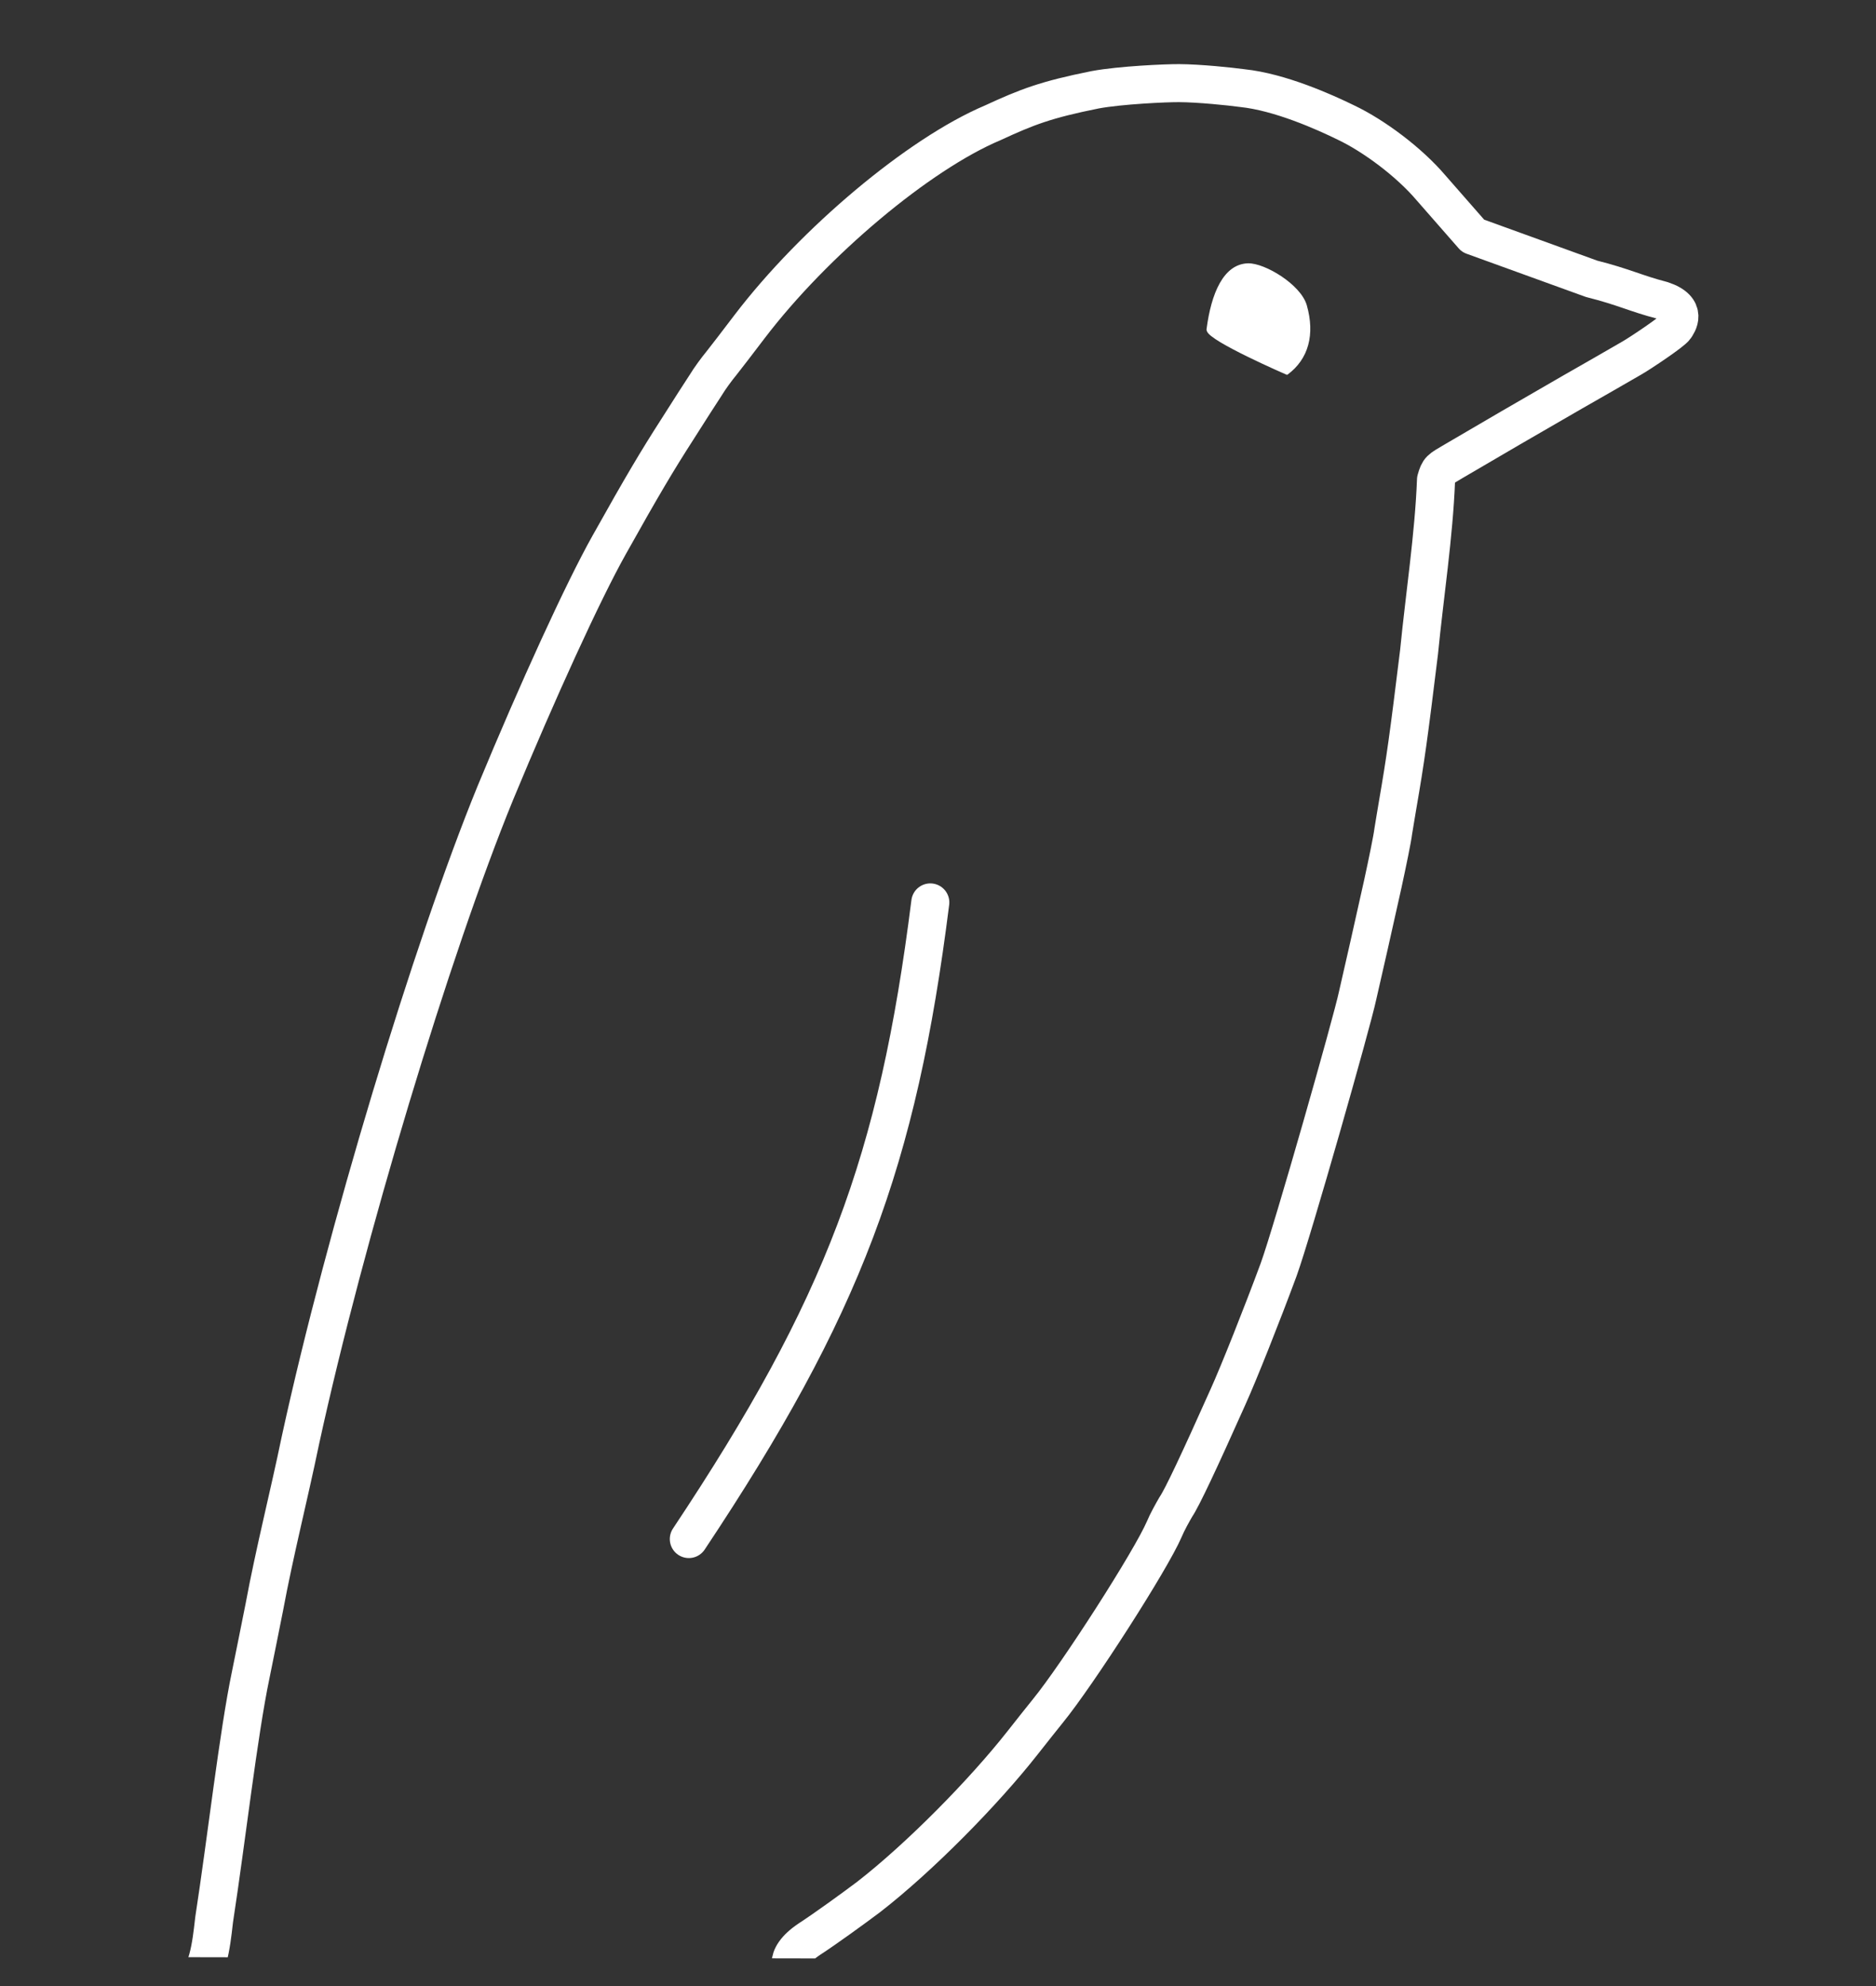 <?xml version="1.0" encoding="UTF-8" standalone="no"?>
<svg
   xmlns:dc="http://purl.org/dc/elements/1.1/"
   xmlns:cc="http://creativecommons.org/ns#"
   xmlns:rdf="http://www.w3.org/1999/02/22-rdf-syntax-ns#"
   xmlns:svg="http://www.w3.org/2000/svg"
   xmlns="http://www.w3.org/2000/svg"
   xmlns:sodipodi="http://sodipodi.sourceforge.net/DTD/sodipodi-0.dtd"
   xmlns:inkscape="http://www.inkscape.org/namespaces/inkscape"
   width="100%"
   height="100%"
   viewBox="0 0 493 522"
   version="1.1"
   xml:space="preserve"
   style="fill-rule:evenodd;clip-rule:evenodd;stroke-linejoin:round;stroke-miterlimit:2;"
   id="svg38"
   sodipodi:docname="pingu-newest.svg"
   inkscape:version="1.0.1 (3bc2e813f5, 2020-09-07)"><rect x="0" y="0" width="493" height="522" fill="#333333" stroke="none"/><defs
   id="defs42" /><sodipodi:namedview
   pagecolor="#ffffff"
   bordercolor="#666666"
   borderopacity="1"
   objecttolerance="10"
   gridtolerance="10"
   guidetolerance="10"
   inkscape:pageopacity="0"
   inkscape:pageshadow="2"
   inkscape:window-width="2560"
   inkscape:window-height="1376"
   id="namedview40"
   showgrid="false"
   inkscape:zoom="1.3654476"
   inkscape:cx="40.868016"
   inkscape:cy="283.25158"
   inkscape:window-x="0"
   inkscape:window-y="27"
   inkscape:window-maximized="1"
   inkscape:current-layer="g35"
   inkscape:document-rotation="0"
   inkscape:pagecheckerboard="true" />
    <g
   id="g70"
   transform="matrix(0.1,0,0,-0.1,4.635,610.591)">
        <g
   id="g35">
            <g
   id="path64"
   transform="matrix(1,-0.002,0.002,0.998,-46.212,-91.491)">
                <clipPath
   id="_clip1">
                    <rect
   x="-46.345"
   y="1056.34"
   width="4936.27"
   height="5049.57"
   id="rect2" />
                </clipPath>
                <g
   clip-path="url(#_clip1)"
   id="g7">
                    <path
   style="fill:none;fill-opacity:1;fill-rule:nonzero;stroke:#ffffff;stroke-width:100.124;stroke-miterlimit:2;stroke-dasharray:none;stroke-opacity:1"
   d="m 3252.388,5984.314 c -33.309,4.425 -111.946,12.495 -165.787,12.747 -33.639,0.158 -153.752,-5.361 -220.706,-17.923 -130.168,-26.409 -179.334,-45.921 -268.787,-87.483 -194.31,-82.65 -468.98,-314.94 -638.01,-537.99 -30.25,-40.22 -63.54,-83.73 -74.95,-98.14 -11.14,-13.45 -29.98,-39.26 -40.03,-56.14 -11,-16.61 -45.12,-70.29 -75.66,-118.75 -51.04,-80.03 -89.14,-144 -177.35,-302.85 -68.52,-122.87 -187.45,-385.25 -297.59,-653.27 -166.46,-410 -392.59,-1165.96 -508.9,-1705.81 -30.09,-147.34 -67.13,-293.15 -94.24,-441.11 -11.73,-59.06 -27.33,-138.85 -35.19,-177.17 -32.29,-156.14 -63.17,-436.13 -94.824,-644.48 -2.984,-19.46 -10.588,-138.04 -46.126,-158.04 -10.597,-5.96 -22.021,-9.74 -33.96,-11.95 277.769,17.189 1255.675,-35.377 1771.14,-9 14.15,2.19 59.03,-11.6 0,0 -37.34,7.34 -129.79,17.7 -162.92,37.39 -6,3.57 -41.33,41.09 37.16,93.49 40.95,26.75 114.63,80.52 154.49,110.7 135.41,105.78 302.88,277.73 403.14,406.06 26.13,33.08 55.83,71.38 66.97,84.83 77.29,95.39 269.88,396.99 304.99,479.51 7.16,17.71 22.15,44.62 30.41,58.9 16.09,23.47 62.2,122.6 135.85,288.74 28.63,63.57 90.04,219.69 132.87,336.4 36.5,101.89 191.52,652.26 206.05,722.19 15.58,68.25 42.07,186.63 65.66,294.3 12.42,57.82 24.98,119.75 27.05,137.88 3.04,17.86 7.74,48.76 11.06,67.57 21.27,124.98 28.74,180.06 55.88,405.3 14.34,149.44 38.5,307.42 43.7,453.52 8.07,28.34 9.92,27.33 46.34,49.13 57.72,34.43 240.24,141.26 311.29,182.26 52.62,30.25 105.22,60.53 157.64,91.14 21.19,12.38 104.28,67.99 112.37,80.13 5.23,7.85 35.56,48.26 -34.76,71.34 -67.84,17.37 -101.62,35.34 -185.12,56.16 l -311.76,112.5 -110.17,125.6 c -58.32,68.74 -151.796,137.771 -224.146,172.041 -56.57,27.67 -173.887,80.16 -273.074,90.278 z"
   id="path5" />
                </g>
            </g>
            <g
   transform="matrix(10,0,0,-10,-46.346,6105.91)"
   id="g10">
            </g>
            <g
   transform="matrix(10,0,0,-10,-46.346,6105.91)"
   id="g12">
            </g>
            <g
   transform="matrix(10,0,0,-10,-46.346,6105.91)"
   id="g14">
            </g>
            <g
   transform="matrix(10,0,0,-10,-46.346,6105.91)"
   id="g16">
            </g>
            <g
   transform="matrix(10,0,0,-10,-46.346,6105.91)"
   id="g18">
            </g>
            <g
   transform="matrix(10,0,0,-10,-46.346,6105.91)"
   id="g20">
            </g>
            <g
   transform="matrix(10,0,0,-10,-46.346,6105.91)"
   id="g22">
            </g>
            <g
   transform="matrix(10,0,0,-10,-46.346,6105.91)"
   id="g24">
            </g>
            <g
   transform="matrix(10,0,0,-10,-46.346,6105.91)"
   id="g26">
            </g>
            <g
   id="path66"
   transform="matrix(0.699,0,0,0.94,780.586,85.458)">
                <path
   d="m 3509.06,5662.45 c -87.91,-1.84 -132.68,-79.91 -150.15,-179.44 7.77,-27.06 296.4,-120.1 296.4,-120.1 75.45,41.82 99.27,106.77 68.99,186.2 -21.65,55.1 -153.56,114.38 -215.24,113.34 z"
   style="fill:#ffffff;fill-opacity:1;fill-rule:nonzero;stroke:#ffffff;stroke-width:12.07px;stroke-opacity:1"
   id="path28" />
            </g>
            <g
   transform="matrix(4.733,-0.961,-1.058,-8.475,1428.134,5911.833)"
   id="g33">
                
            </g>
        <path
   style="fill:none;stroke:#ffffff;stroke-width:100;stroke-linecap:round;stroke-linejoin:round;stroke-miterlimit:2;stroke-dasharray:none;stroke-opacity:1;paint-order:stroke fill markers"
   d="M 2398.413,3734.039 C 2312.617,3052.566 2169.621,2670.656 1763.853,2060.789"
   id="path855"
   sodipodi:nodetypes="cc" /></g>
    </g>
</svg>
